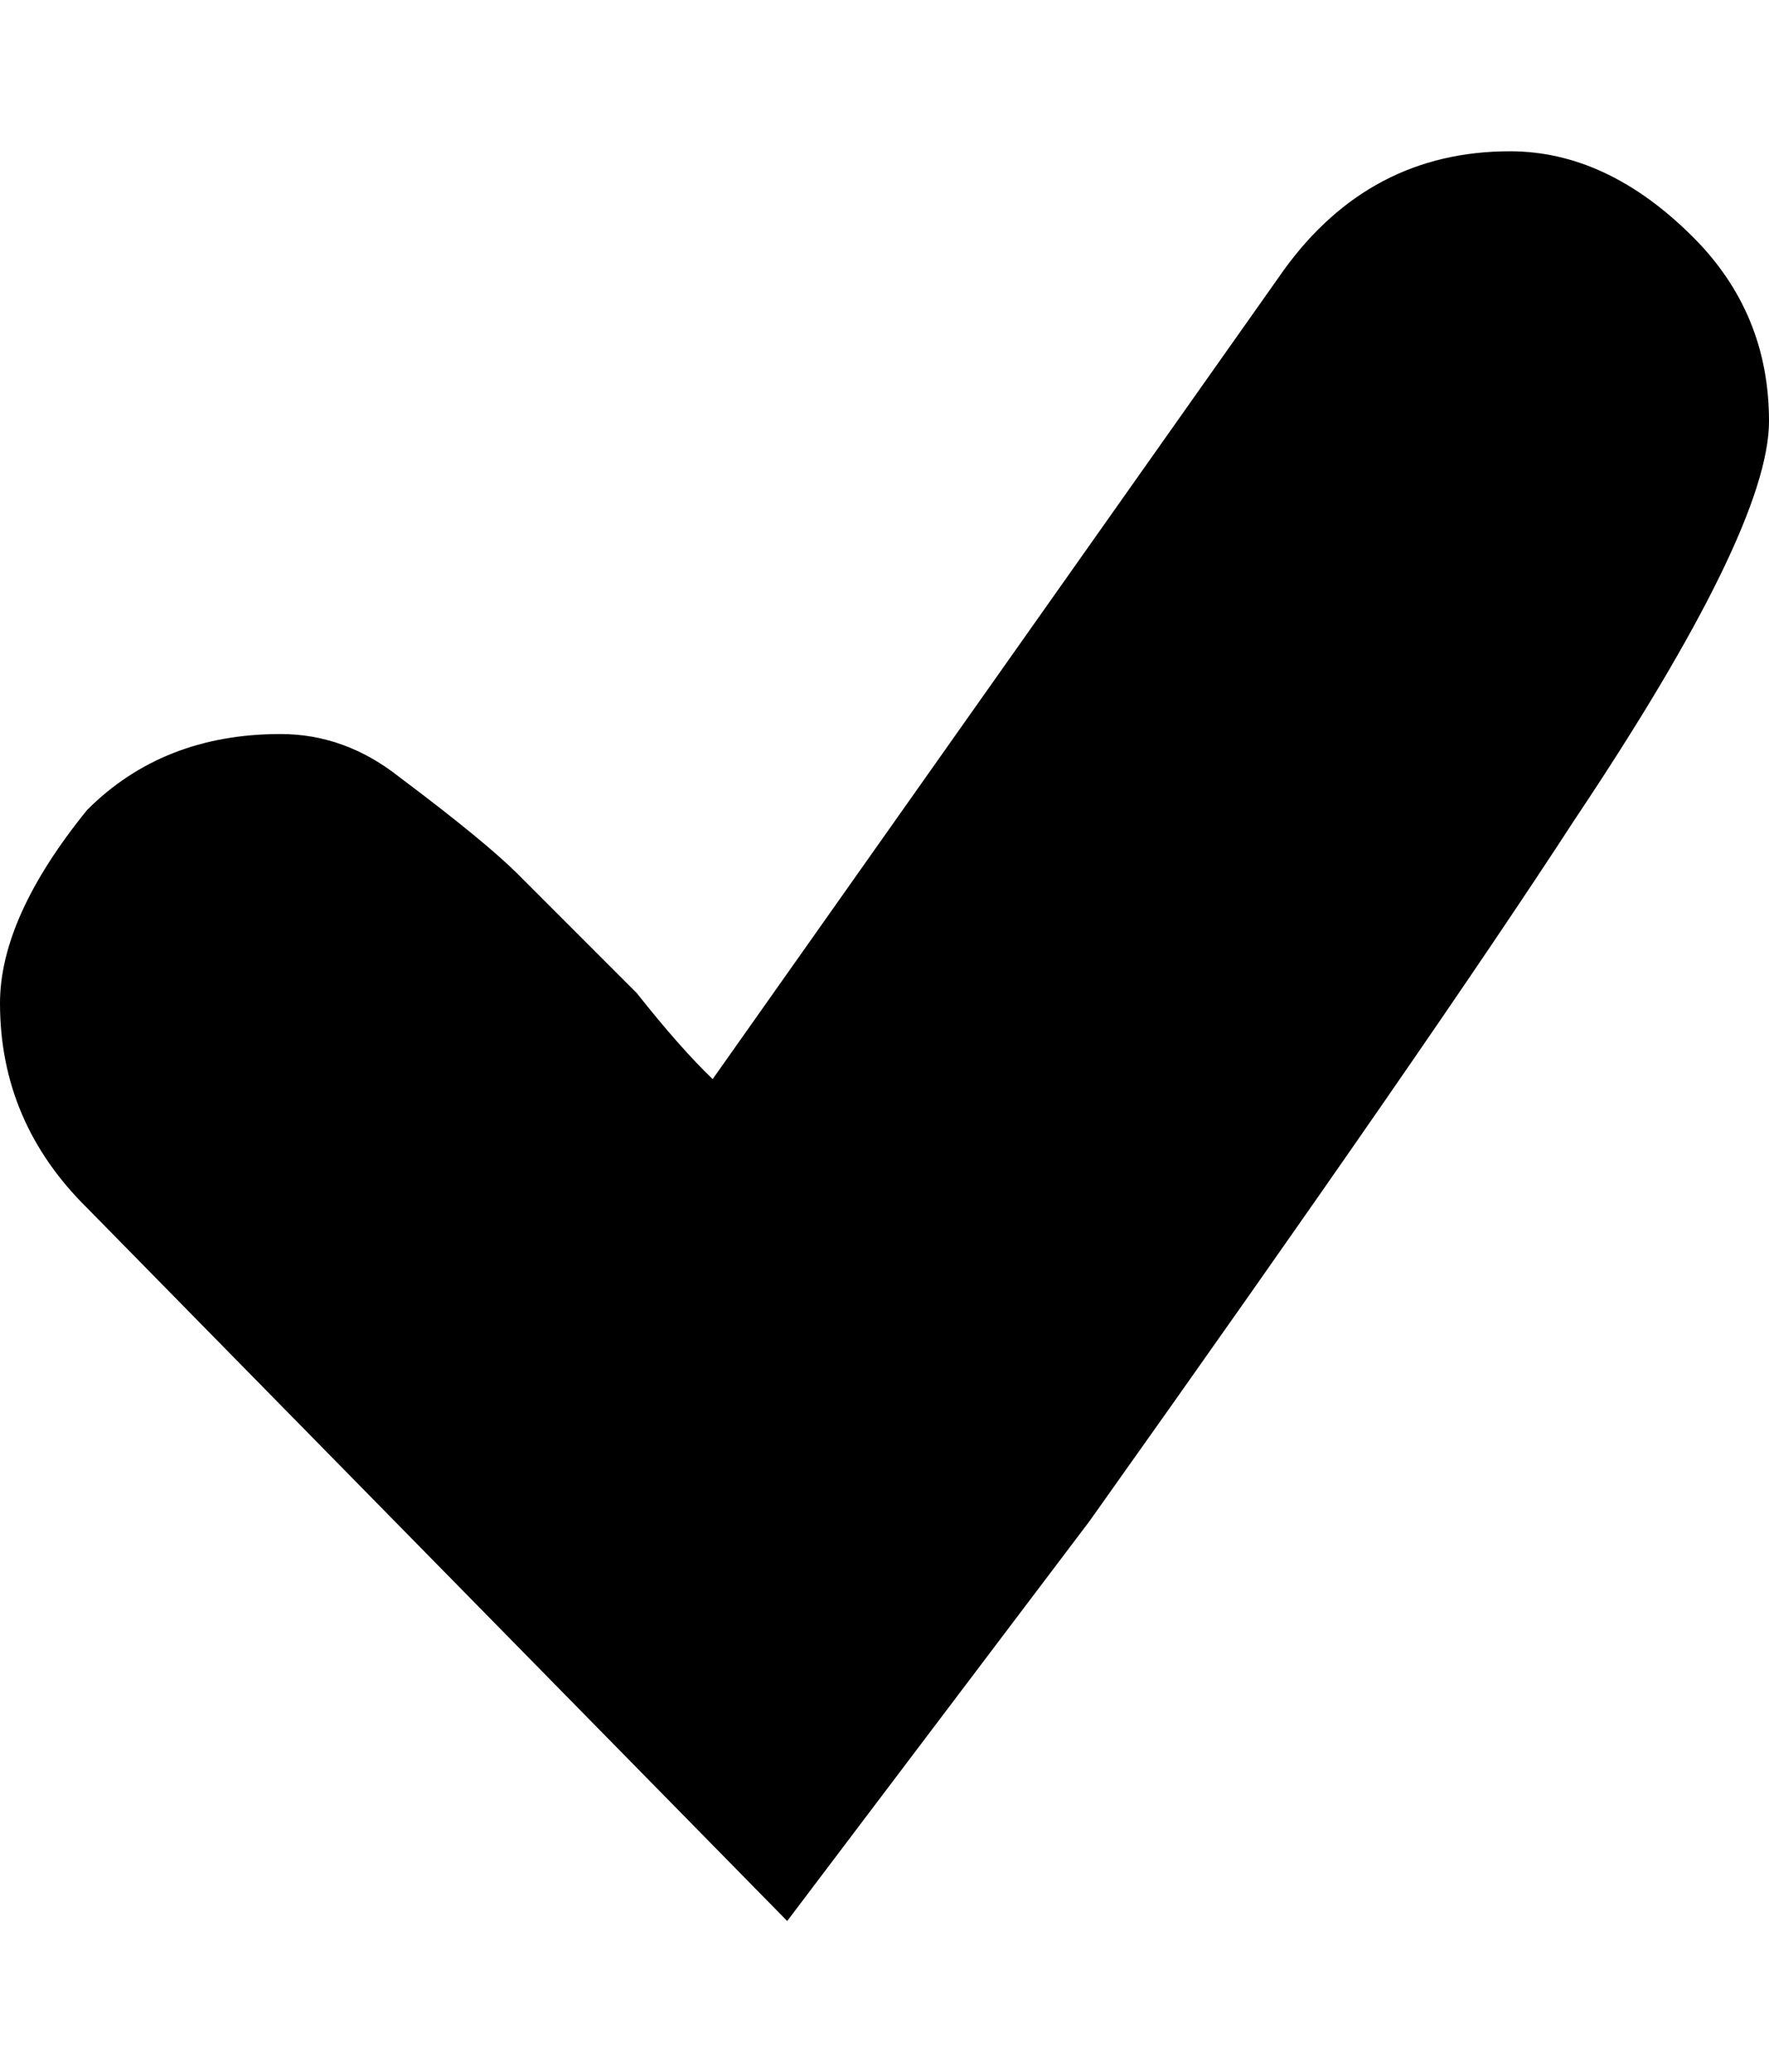 <svg height="1000" width="854" xmlns="http://www.w3.org/2000/svg"><path d="M0 484.14q0 -41.48 42.09 -93.33 36.6 -36.6 93.33 -36.6 31.11 0 57.34 20.74 41.48 31.11 57.34 46.97l57.34 57.34q20.74 26.23 36.6 41.48l275.72 -390.4q41.48 -57.34 109.19 -57.34 46.97 0 88.45 41.48 36.6 36.6 36.6 88.755t-93.94 192.455q-67.71 104.31 -234.24 338.55l-145.79 192.76 -337.94 -344.04q-42.09 -41.48 -42.09 -98.82z"/></svg>